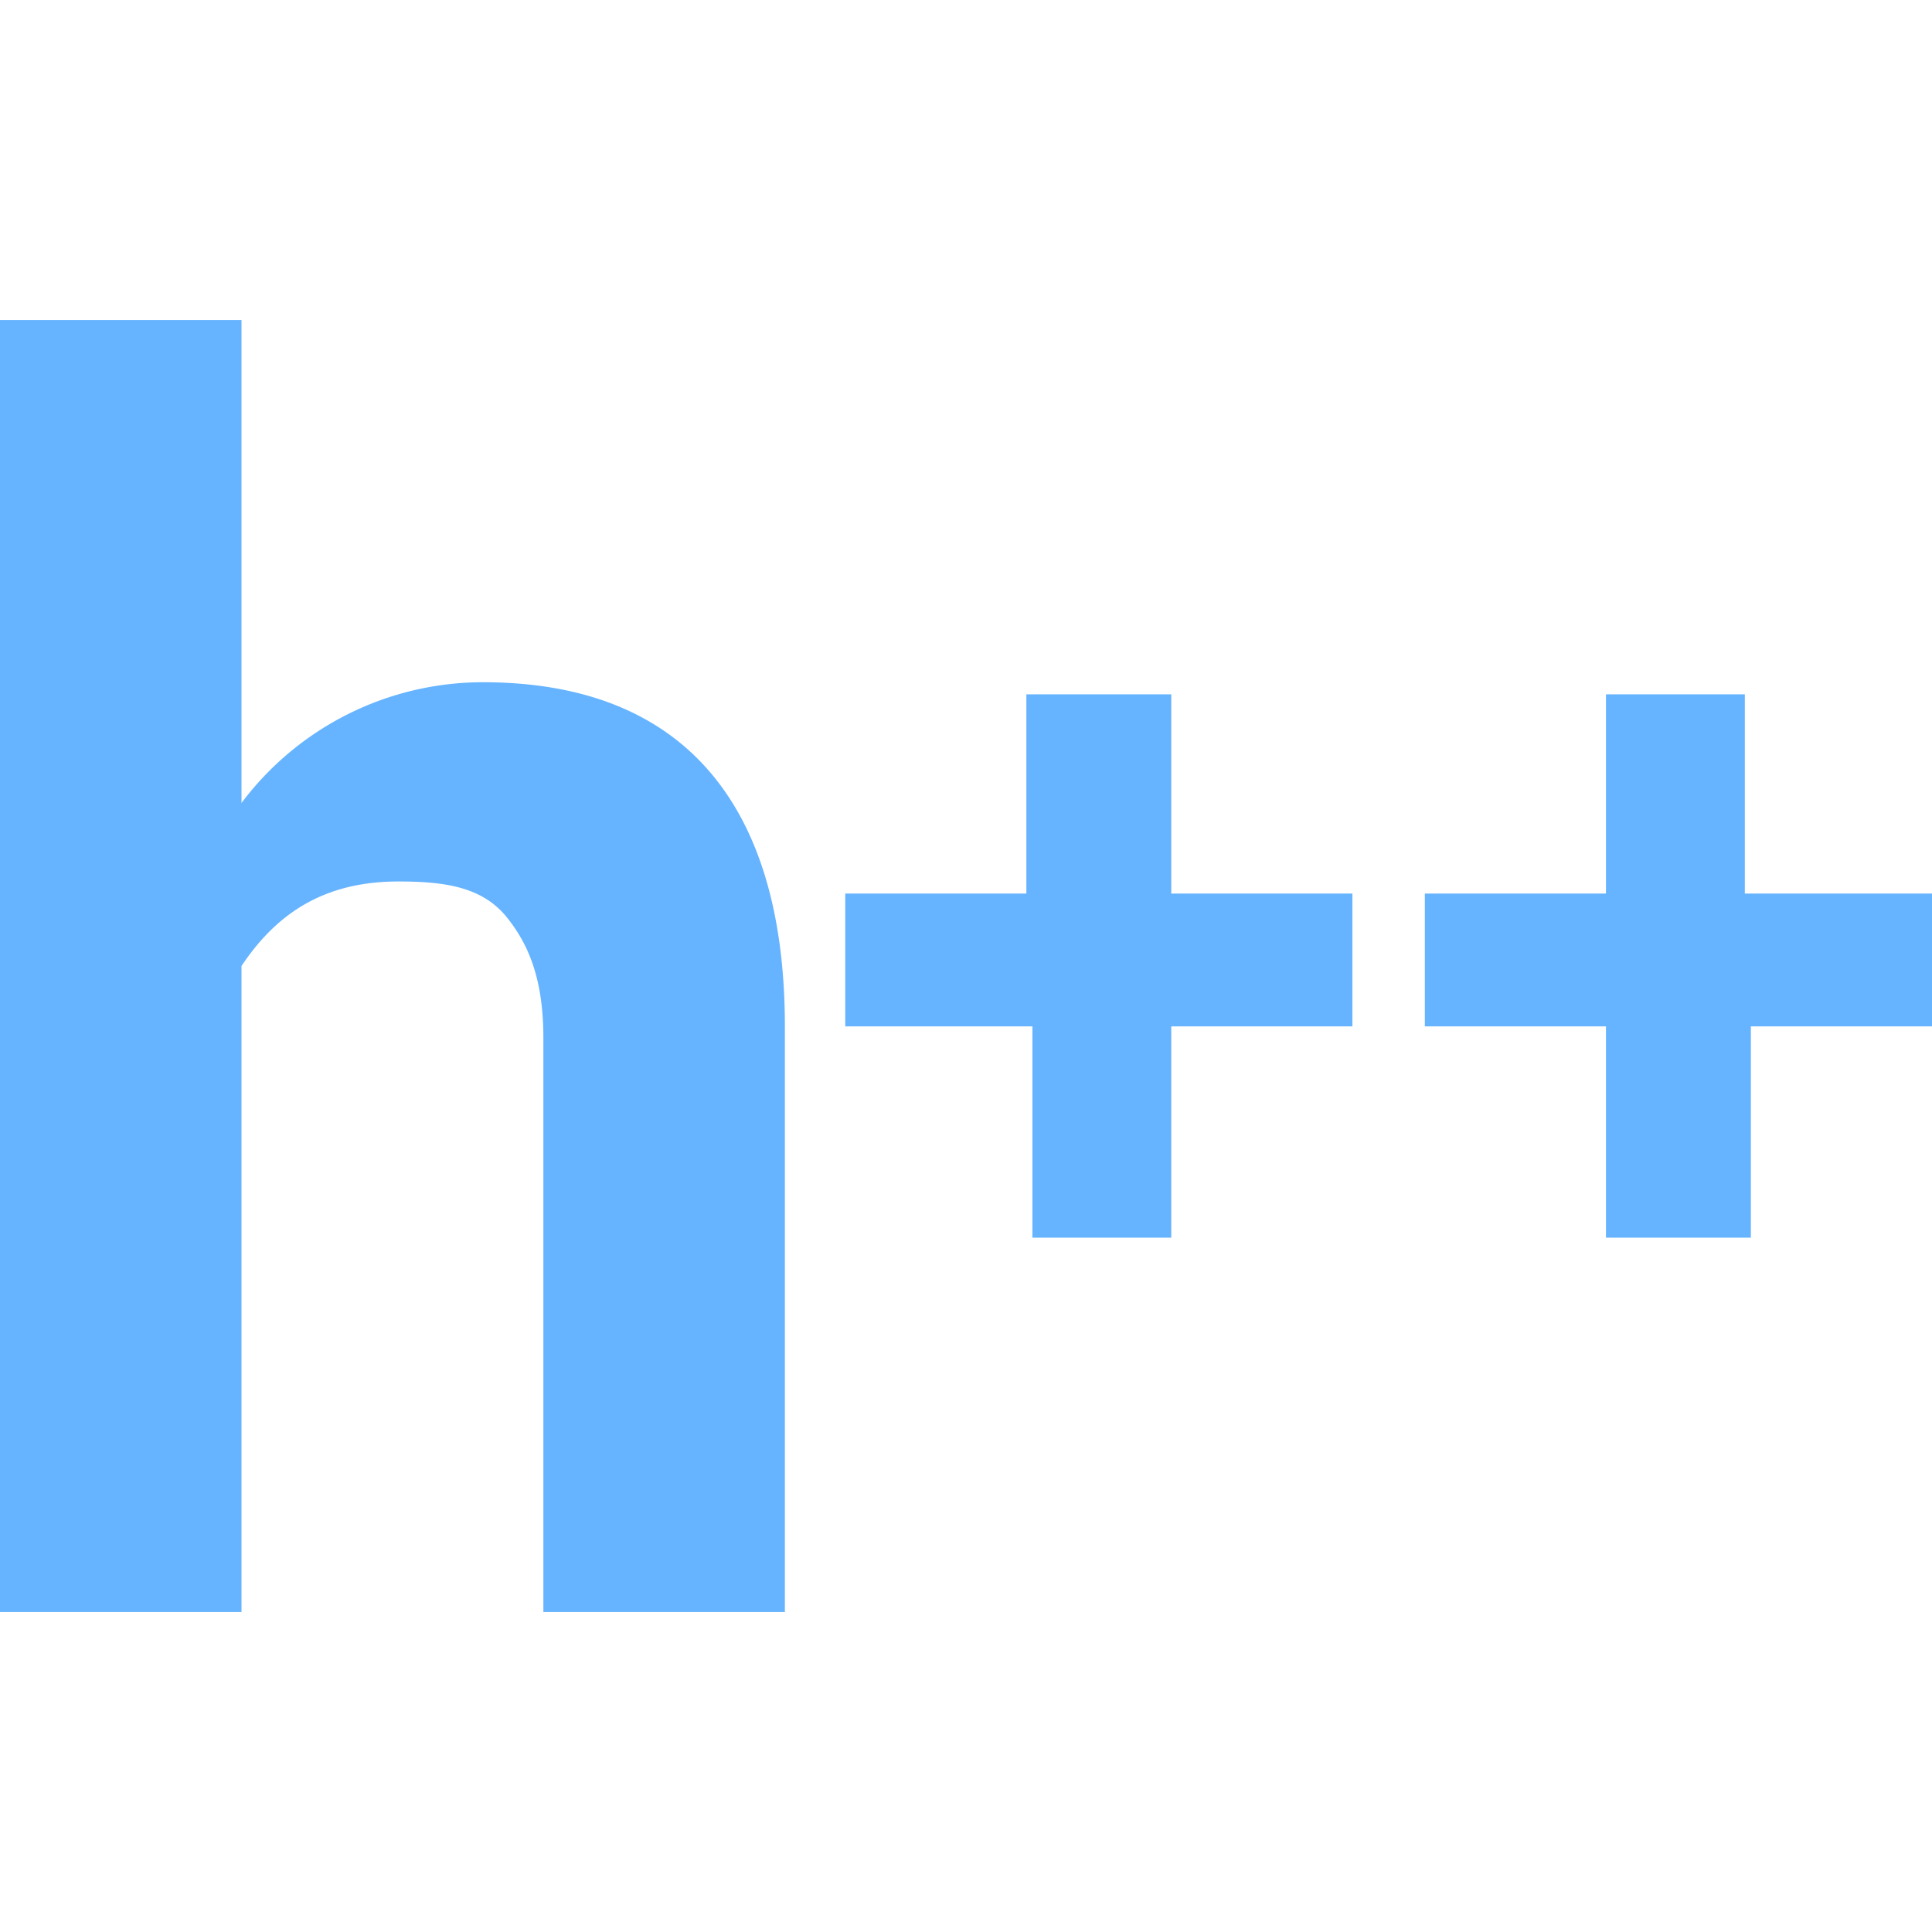 <svg xmlns="http://www.w3.org/2000/svg" viewBox="0 0 32 32"><path d="M4 13.3a5 5 0 0 1 4-2c3.3 0 5 2 5 5.7v9.7H9v-9.5c0-.9-.2-1.5-.6-2s-1-.6-1.8-.6c-1.2 0-2 .5-2.6 1.4v10.7H0V5.3h4v8ZM19.4 14.8h3V17h-3v3.5h-2.3V17H14v-2.2h3v-3.3h2.4v3.3ZM29 14.8h3V17h-3v3.5h-2.4V17h-3v-2.2h3v-3.3h2.3v3.3Z" fill="#66b4ff"/></svg>